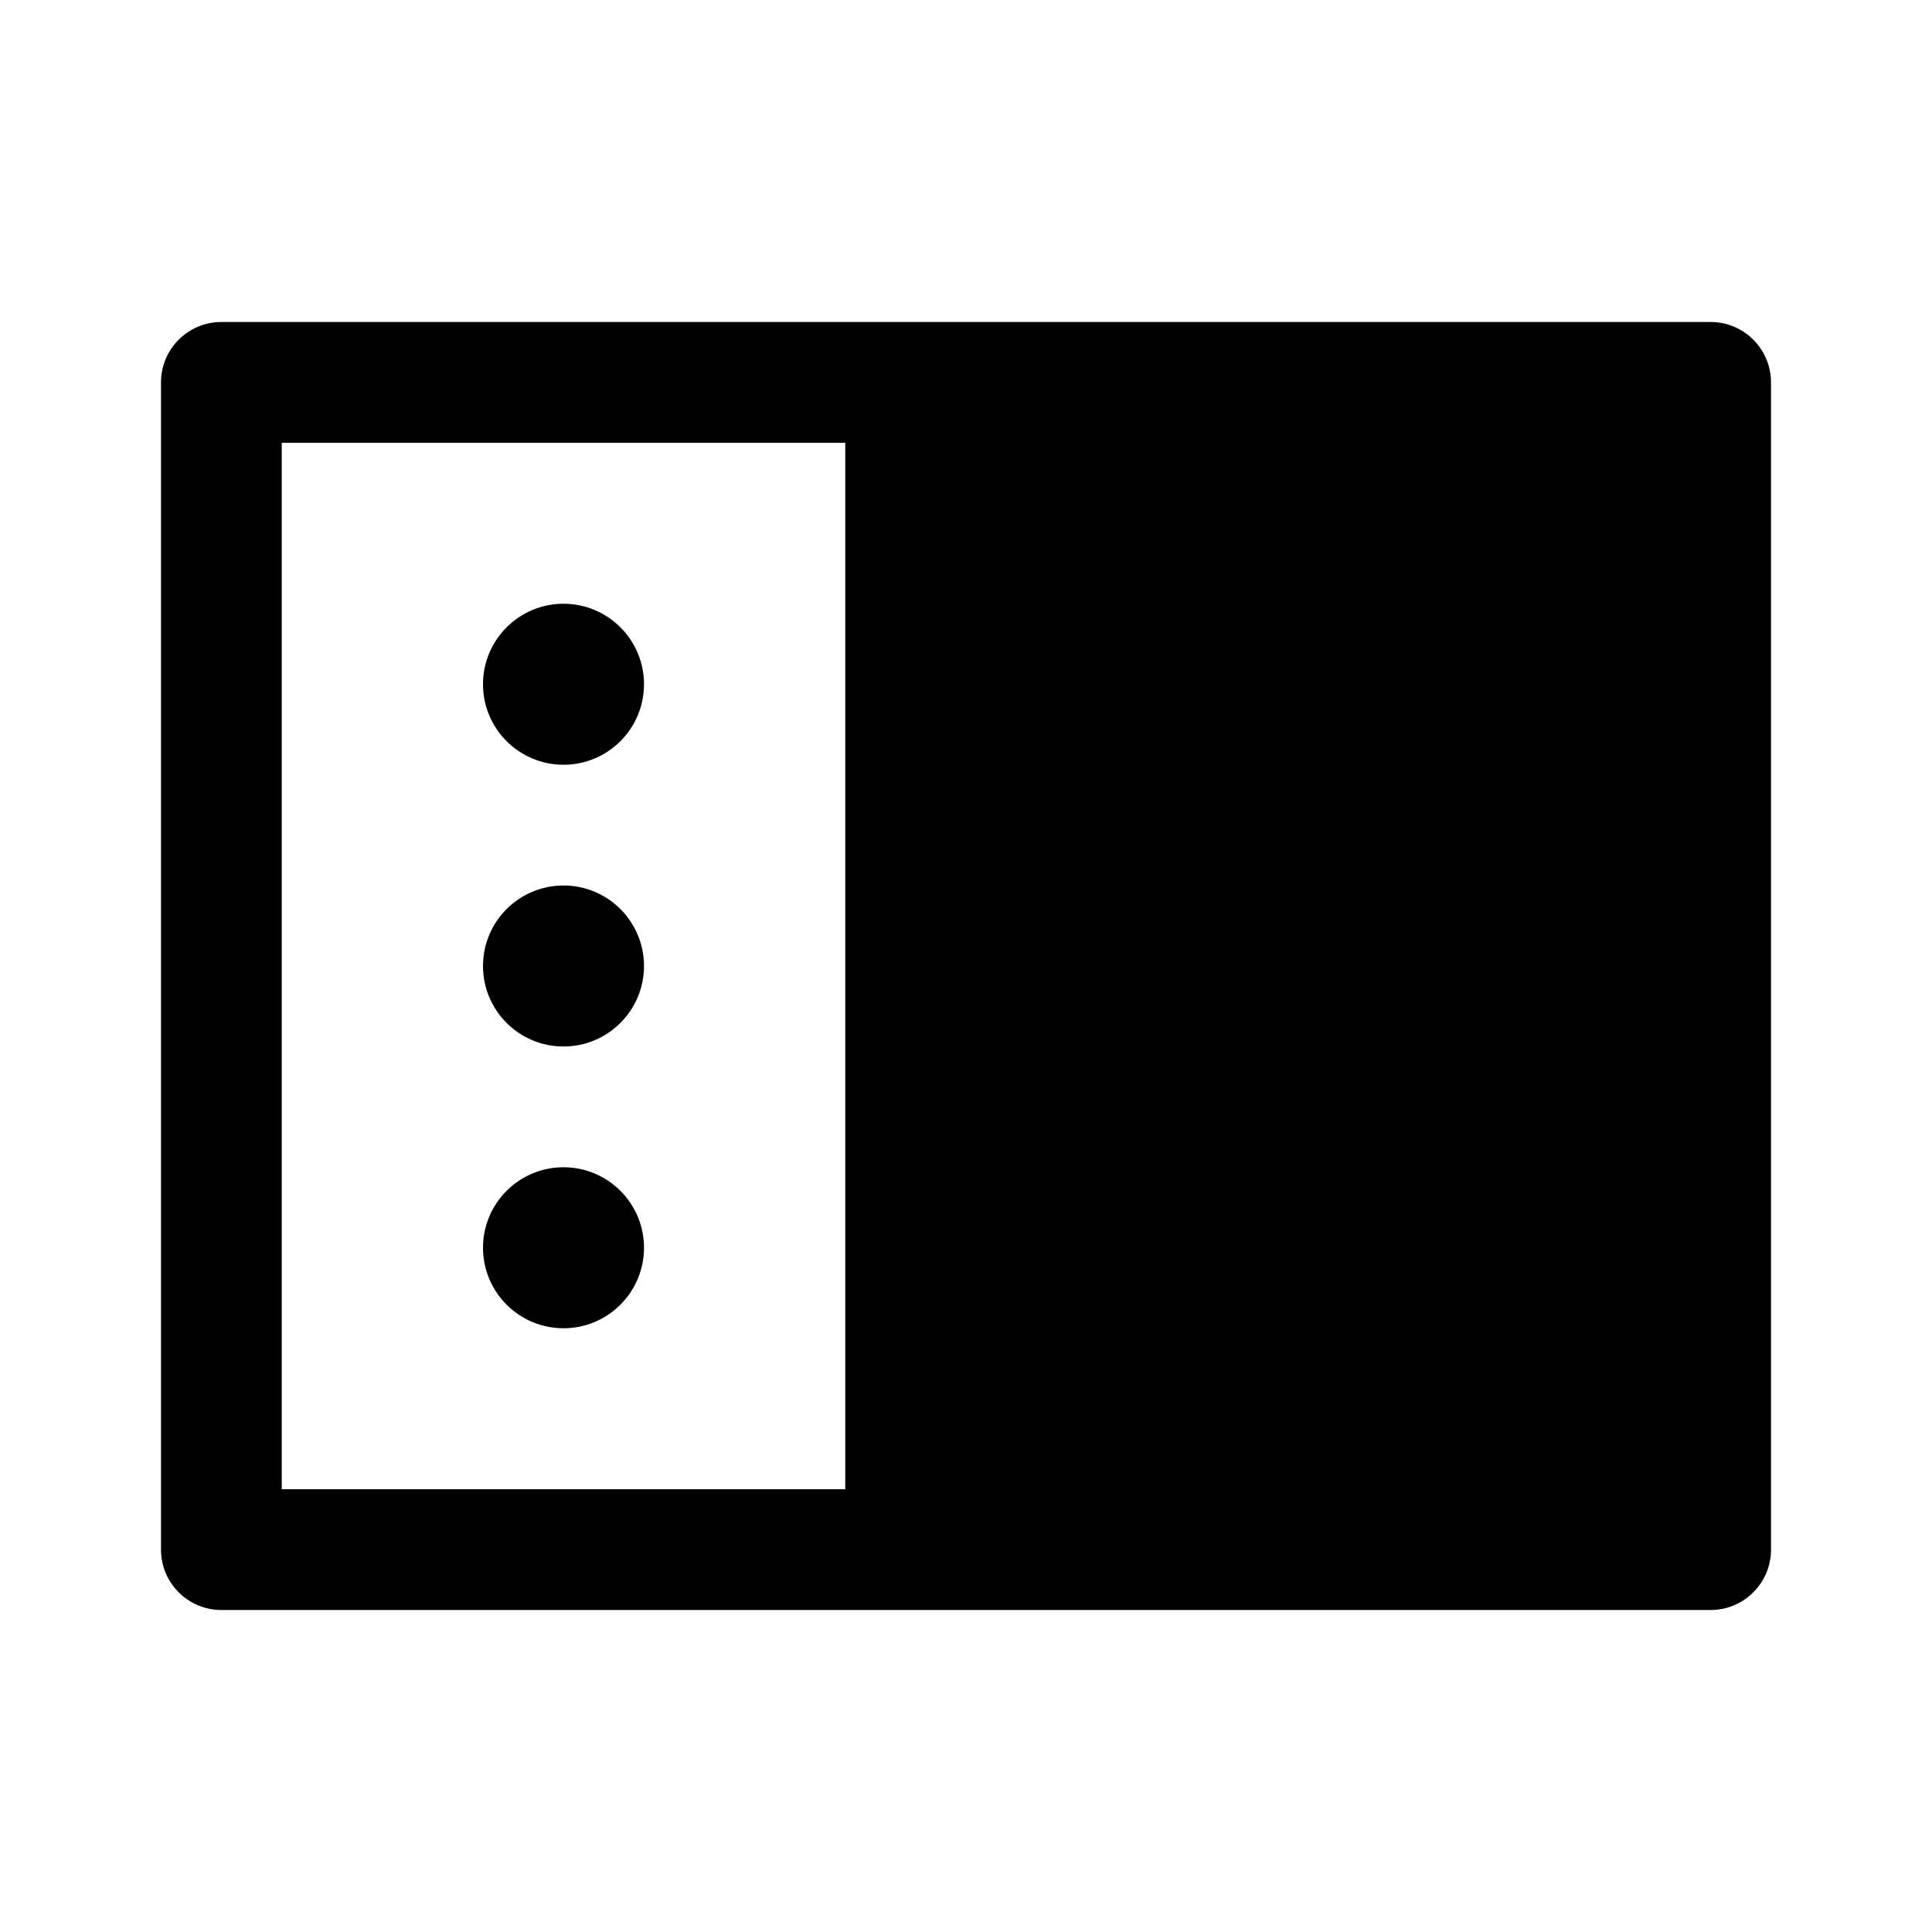 <svg xmlns="http://www.w3.org/2000/svg" fill="none" width="24" height="24" viewBox="0 0 24 24"><path d="M6 8.5C6 9.052 6.448 9.5 7 9.5C7.552 9.5 8 9.052 8 8.5C8 7.948 7.552 7.5 7 7.5C6.448 7.5 6 7.948 6 8.5Z" fill="currentColor"/>
<path d="M6 12C6 12.552 6.448 13 7 13C7.552 13 8 12.552 8 12C8 11.448 7.552 11 7 11C6.448 11 6 11.448 6 12Z" fill="currentColor"/>
<path d="M6 15.5C6 16.052 6.448 16.5 7 16.5C7.552 16.5 8 16.052 8 15.5C8 14.948 7.552 14.5 7 14.5C6.448 14.5 6 14.948 6 15.5Z" fill="currentColor"/>
<path fill-rule="evenodd" clip-rule="evenodd" d="M2 4.75C2 4.336 2.336 4 2.75 4H21.25C21.664 4 22 4.336 22 4.75V19.25C22 19.664 21.664 20 21.25 20H2.75C2.336 20 2 19.664 2 19.25V4.75ZM3.5 5.5V18.5H10.5V5.5H3.5Z" fill="currentColor"/></svg>